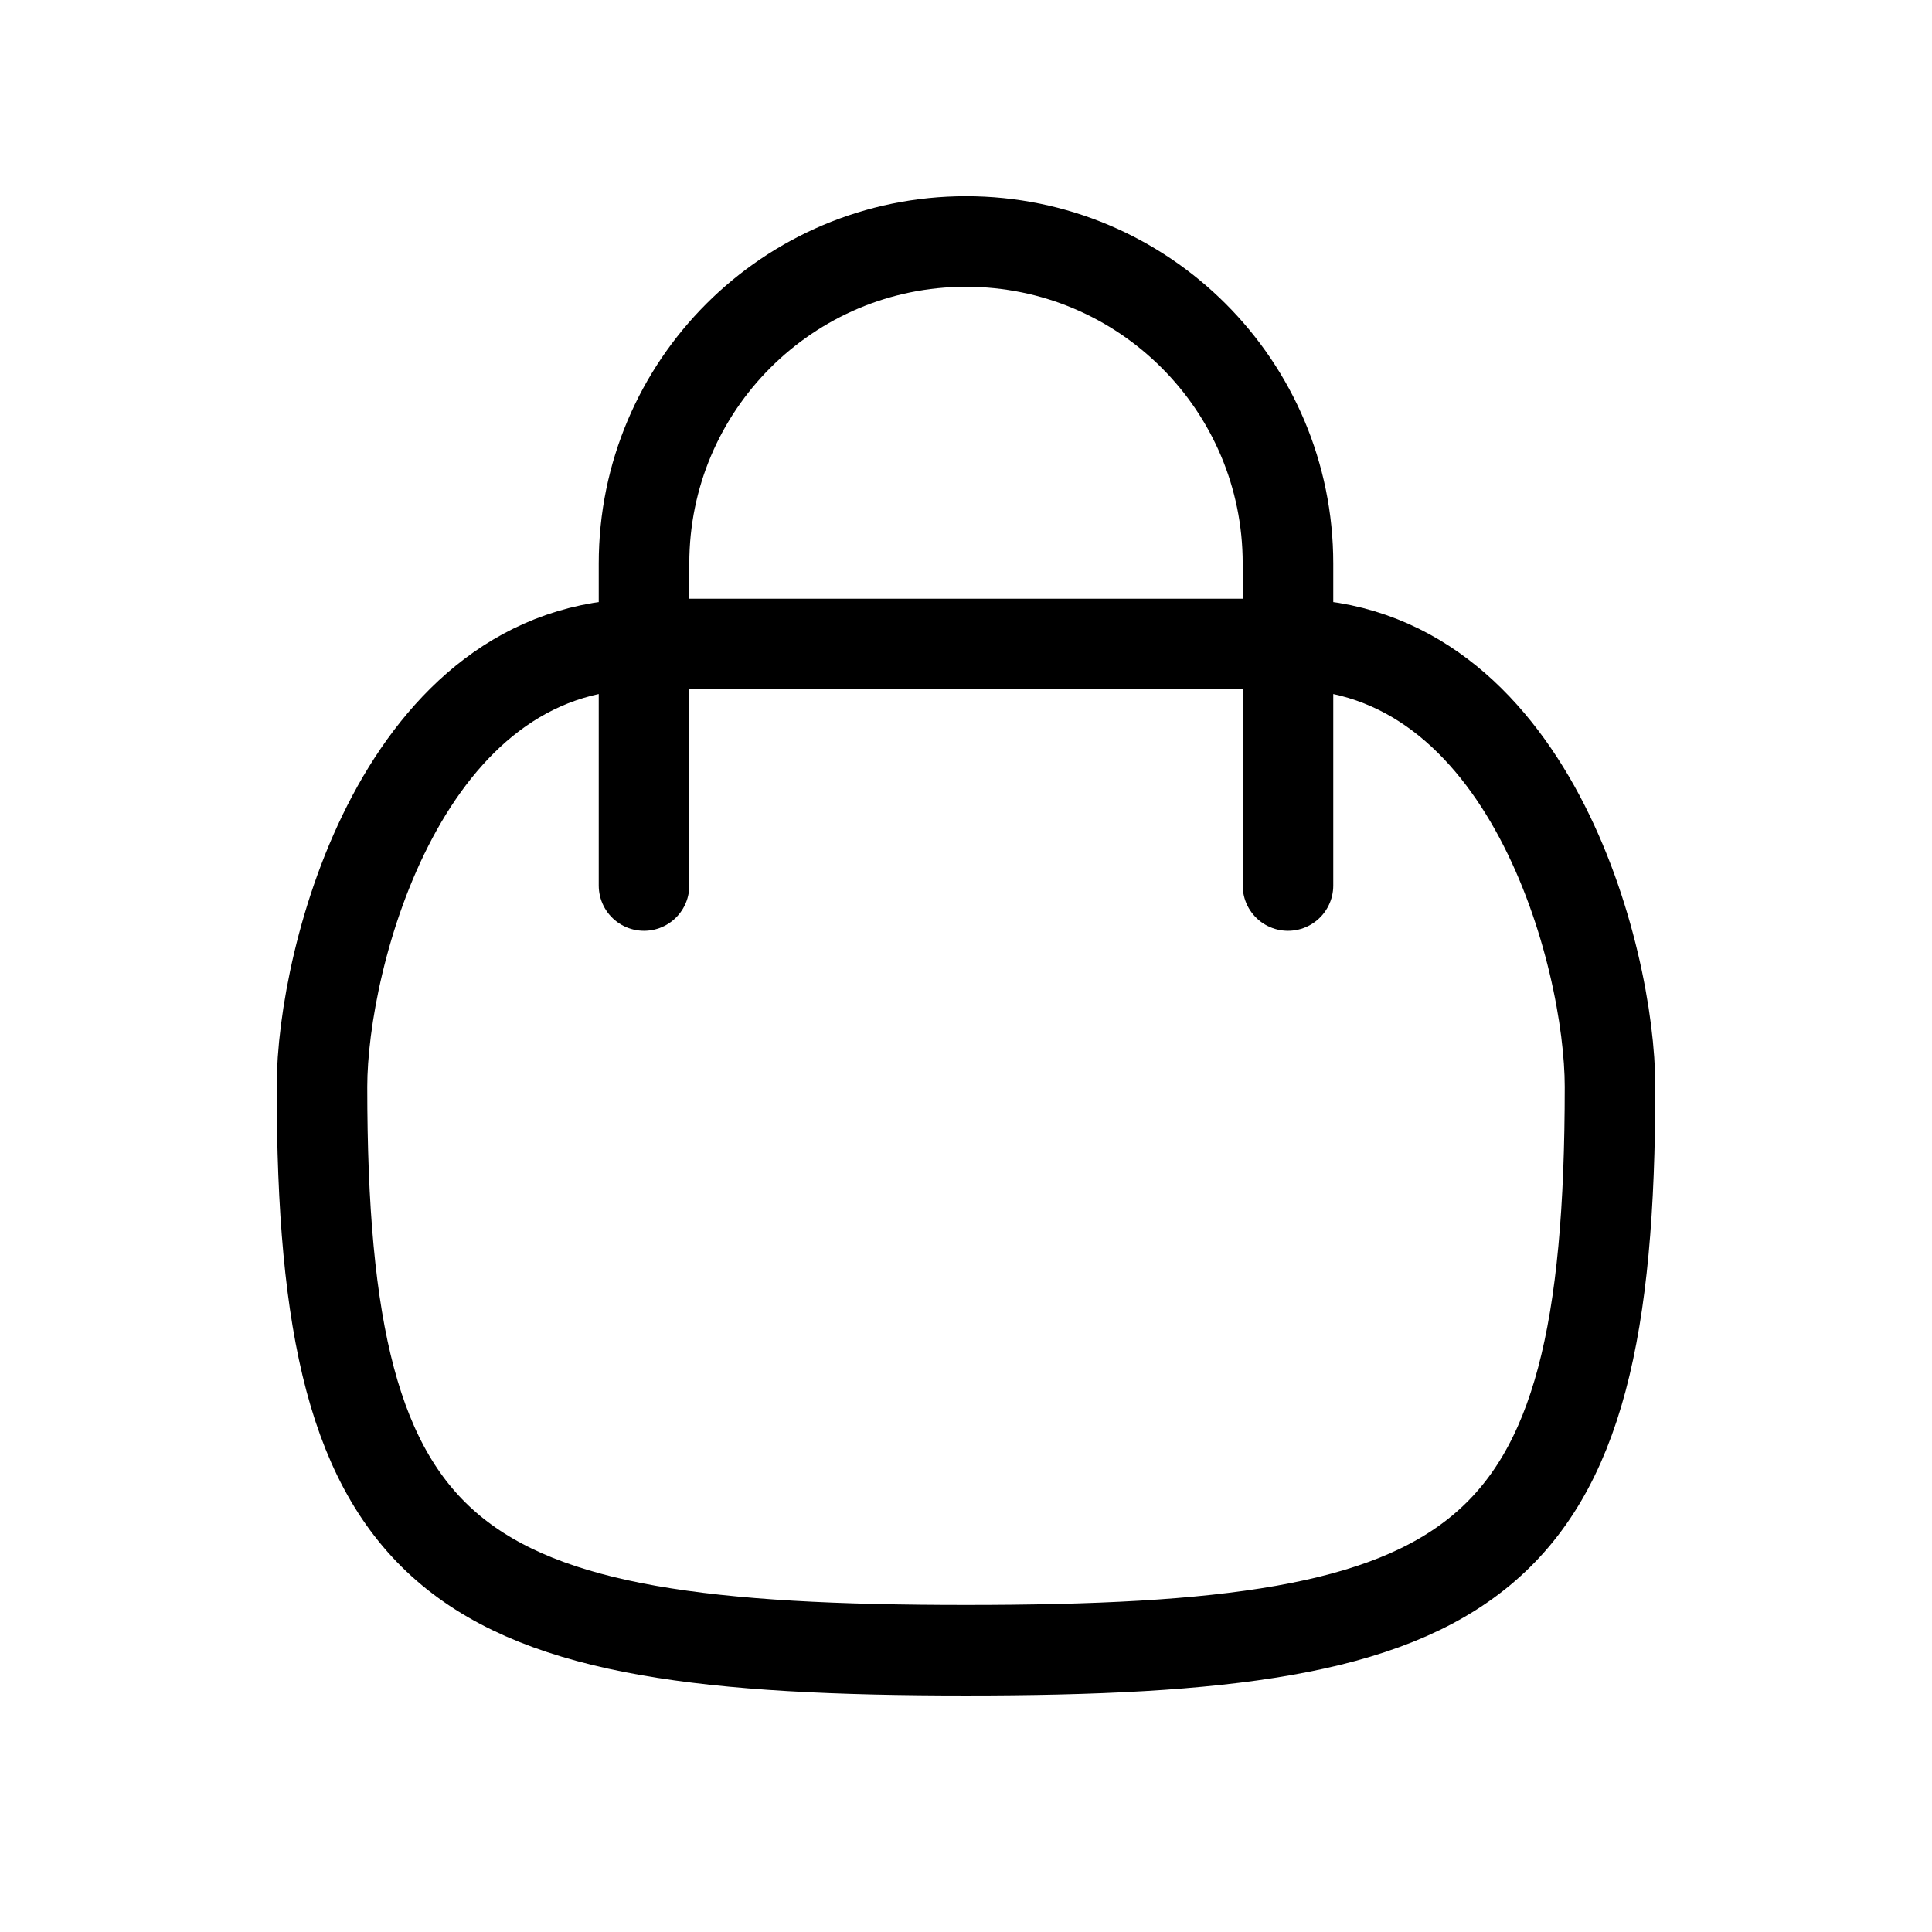<svg width="32" height="32" viewBox="0 0 32 32" fill="none" xmlns="http://www.w3.org/2000/svg">
<path d="M10.667 14.667V9.333C10.667 6.388 13.055 4 16 4C18.945 4 21.333 6.388 21.333 9.333V14.667M10.667 10.667H21.333C25.333 10.667 26.667 15.853 26.667 18C26.667 26.035 24.529 27.333 16 27.333C7.471 27.333 5.333 26.035 5.333 18C5.333 15.853 6.667 10.667 10.667 10.667Z" stroke="black" stroke-width="1.5" stroke-linecap="round" stroke-linejoin="round"/>
</svg>
